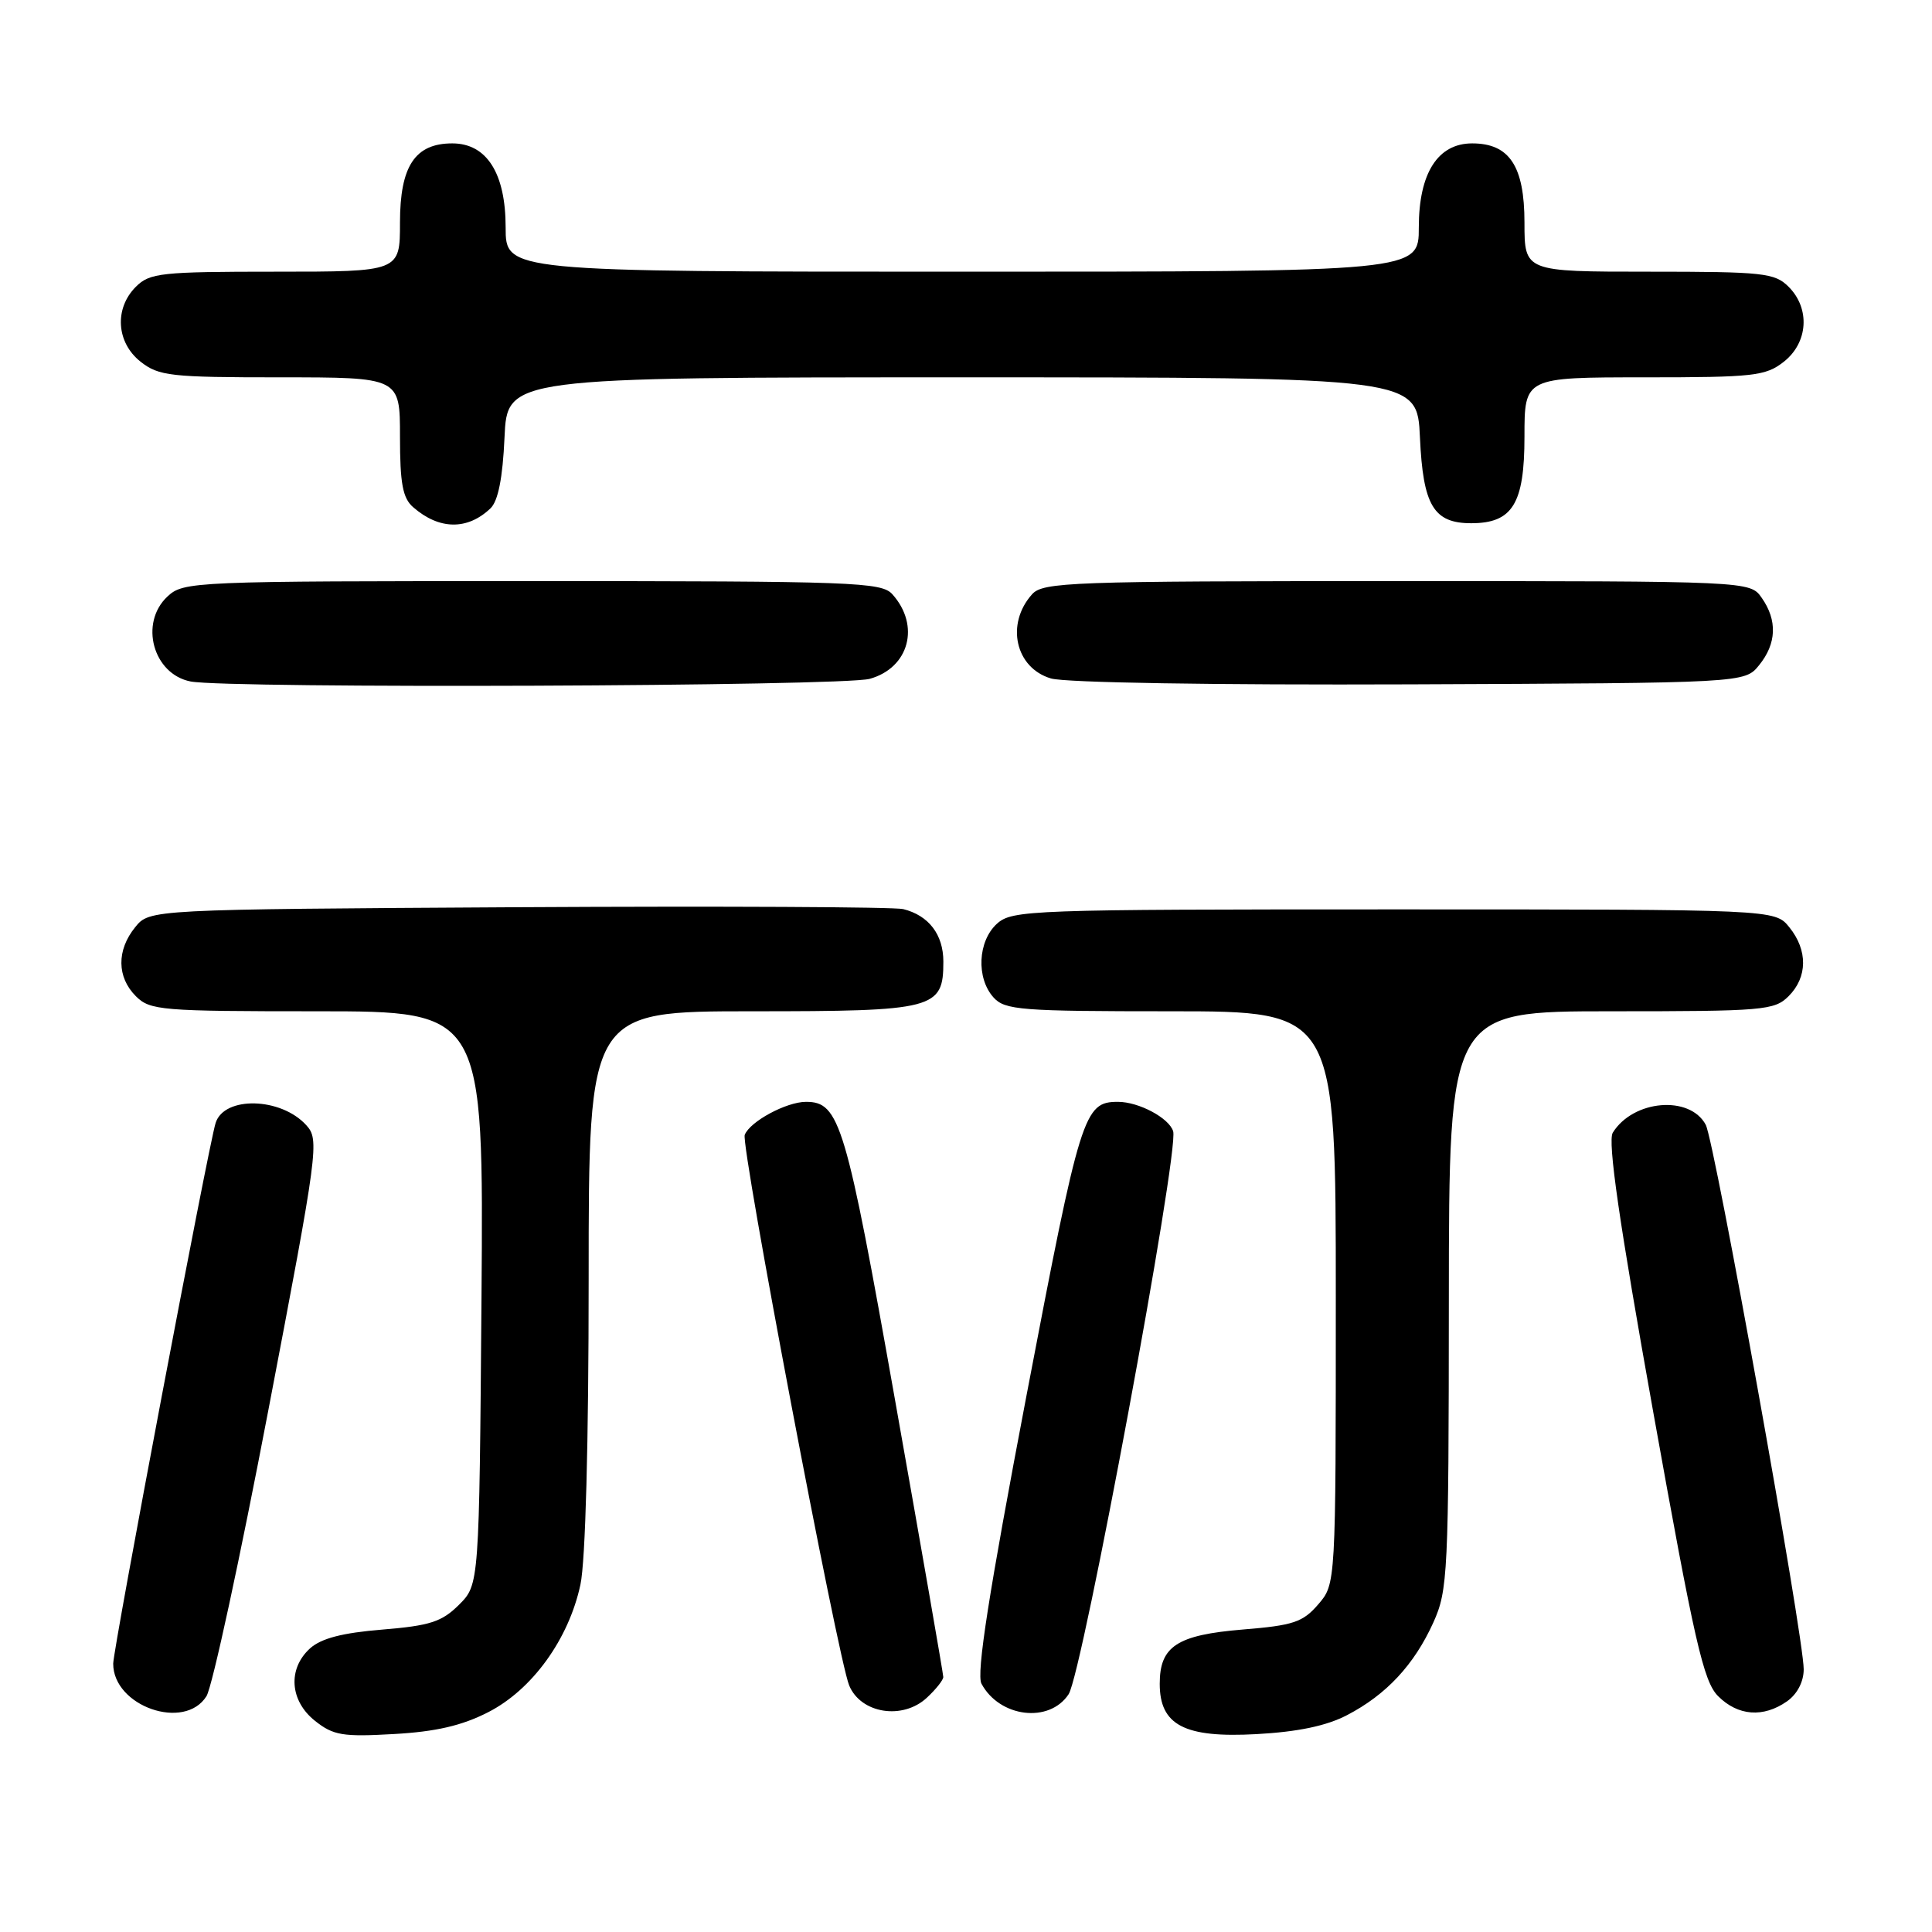 <?xml version="1.0" encoding="UTF-8" standalone="no"?>
<!DOCTYPE svg PUBLIC "-//W3C//DTD SVG 1.1//EN" "http://www.w3.org/Graphics/SVG/1.1/DTD/svg11.dtd" >
<svg xmlns="http://www.w3.org/2000/svg" xmlns:xlink="http://www.w3.org/1999/xlink" version="1.1" viewBox="0 0 256 256">
 <g >
 <path fill="currentColor"
d=" M 64.68 226.88 C 70.52 223.90 75.36 217.20 76.91 209.97 C 77.58 206.86 78.00 191.19 78.00 169.45 C 78.00 134.00 78.00 134.00 99.67 134.00 C 123.88 134.00 125.00 133.71 125.00 127.42 C 125.00 123.83 123.06 121.30 119.68 120.46 C 118.48 120.17 95.52 120.06 68.66 120.21 C 19.82 120.50 19.82 120.50 17.91 122.86 C 15.44 125.91 15.48 129.48 18.00 132.00 C 19.88 133.88 21.33 134.00 42.05 134.00 C 64.09 134.00 64.09 134.00 63.80 171.98 C 63.50 209.96 63.50 209.96 60.82 212.64 C 58.55 214.90 56.99 215.41 50.65 215.93 C 45.36 216.36 42.56 217.09 41.08 218.42 C 38.10 221.13 38.39 225.37 41.75 228.03 C 44.17 229.95 45.42 230.16 52.18 229.77 C 57.74 229.46 61.20 228.66 64.68 226.88 Z  M 178.50 227.26 C 183.69 224.56 187.39 220.59 189.92 215.00 C 191.85 210.73 191.96 208.57 191.98 172.25 C 192.00 134.00 192.00 134.00 213.50 134.00 C 233.67 134.00 235.12 133.88 237.00 132.00 C 239.52 129.48 239.56 125.91 237.09 122.86 C 235.18 120.50 235.18 120.50 184.69 120.50 C 136.45 120.50 134.12 120.58 132.10 122.40 C 129.56 124.71 129.33 129.60 131.65 132.17 C 133.16 133.84 135.26 134.00 155.15 134.00 C 177.00 134.00 177.00 134.00 177.00 171.94 C 177.00 209.89 177.00 209.89 174.67 212.59 C 172.64 214.95 171.37 215.38 164.68 215.92 C 155.96 216.64 153.67 218.14 153.67 223.11 C 153.67 228.60 156.95 230.31 166.50 229.78 C 171.97 229.48 175.77 228.69 178.50 227.26 Z  M 27.36 224.75 C 28.13 223.51 31.82 206.43 35.57 186.79 C 42.17 152.26 42.33 151.02 40.59 149.10 C 37.24 145.39 29.70 145.20 28.57 148.80 C 27.62 151.82 15.01 218.44 15.00 220.44 C 14.99 226.09 24.46 229.40 27.36 224.75 Z  M 122.81 224.96 C 124.02 223.84 125.00 222.60 124.99 222.21 C 124.99 221.82 122.13 205.41 118.64 185.75 C 112.09 148.80 111.26 146.00 106.80 146.00 C 104.20 146.00 99.36 148.61 98.68 150.38 C 98.14 151.80 111.02 219.71 112.52 223.33 C 114.06 227.06 119.61 227.94 122.81 224.96 Z  M 141.60 224.49 C 143.42 221.71 156.26 152.56 155.45 149.90 C 154.91 148.14 150.90 146.00 148.14 146.00 C 143.61 146.00 143.17 147.44 136.02 184.89 C 131.02 211.10 129.35 221.79 130.05 223.10 C 132.45 227.58 139.05 228.38 141.60 224.49 Z  M 236.78 225.44 C 238.14 224.49 239.00 222.84 239.00 221.19 C 239.00 216.84 227.20 151.24 226.02 149.04 C 223.91 145.09 216.40 145.73 213.70 150.09 C 213.00 151.22 214.57 162.05 219.06 187.09 C 224.53 217.59 225.72 222.81 227.66 224.75 C 230.29 227.38 233.65 227.63 236.78 225.44 Z  M 115.24 89.95 C 120.46 88.50 121.97 82.90 118.25 78.75 C 116.81 77.13 113.23 77.00 70.53 77.00 C 25.47 77.00 24.33 77.05 22.19 79.04 C 18.43 82.55 20.28 89.33 25.26 90.30 C 30.28 91.26 111.63 90.95 115.24 89.95 Z  M 233.09 88.14 C 235.41 85.28 235.53 82.20 233.44 79.22 C 231.89 77.00 231.89 77.00 185.10 77.00 C 141.80 77.00 138.19 77.13 136.75 78.75 C 133.23 82.68 134.54 88.51 139.26 89.90 C 141.15 90.46 161.01 90.78 186.84 90.68 C 231.18 90.50 231.18 90.50 233.09 88.14 Z  M 64.99 67.36 C 66.00 66.40 66.61 63.35 66.85 57.97 C 67.21 50.00 67.21 50.00 127.50 50.00 C 187.79 50.00 187.79 50.00 188.15 57.97 C 188.56 66.98 189.96 69.33 194.94 69.33 C 200.42 69.33 202.00 66.75 202.00 57.85 C 202.00 50.00 202.00 50.00 217.87 50.00 C 232.40 50.00 233.95 49.83 236.37 47.93 C 239.59 45.39 239.88 40.88 237.00 38.00 C 235.16 36.16 233.67 36.00 218.50 36.00 C 202.00 36.00 202.00 36.00 202.00 29.50 C 202.00 22.01 200.01 19.00 195.07 19.00 C 190.51 19.00 188.00 22.95 188.00 30.13 C 188.00 36.00 188.00 36.00 127.50 36.00 C 67.00 36.00 67.00 36.00 67.00 30.13 C 67.00 22.95 64.49 19.00 59.93 19.00 C 54.99 19.00 53.00 22.01 53.00 29.50 C 53.00 36.00 53.00 36.00 36.50 36.00 C 21.33 36.00 19.84 36.16 18.00 38.00 C 15.12 40.88 15.41 45.39 18.63 47.93 C 21.05 49.83 22.60 50.00 37.13 50.00 C 53.00 50.00 53.00 50.00 53.00 57.85 C 53.00 64.07 53.36 66.01 54.75 67.21 C 58.20 70.22 61.94 70.27 64.99 67.36 Z "/>
</g>
</svg>